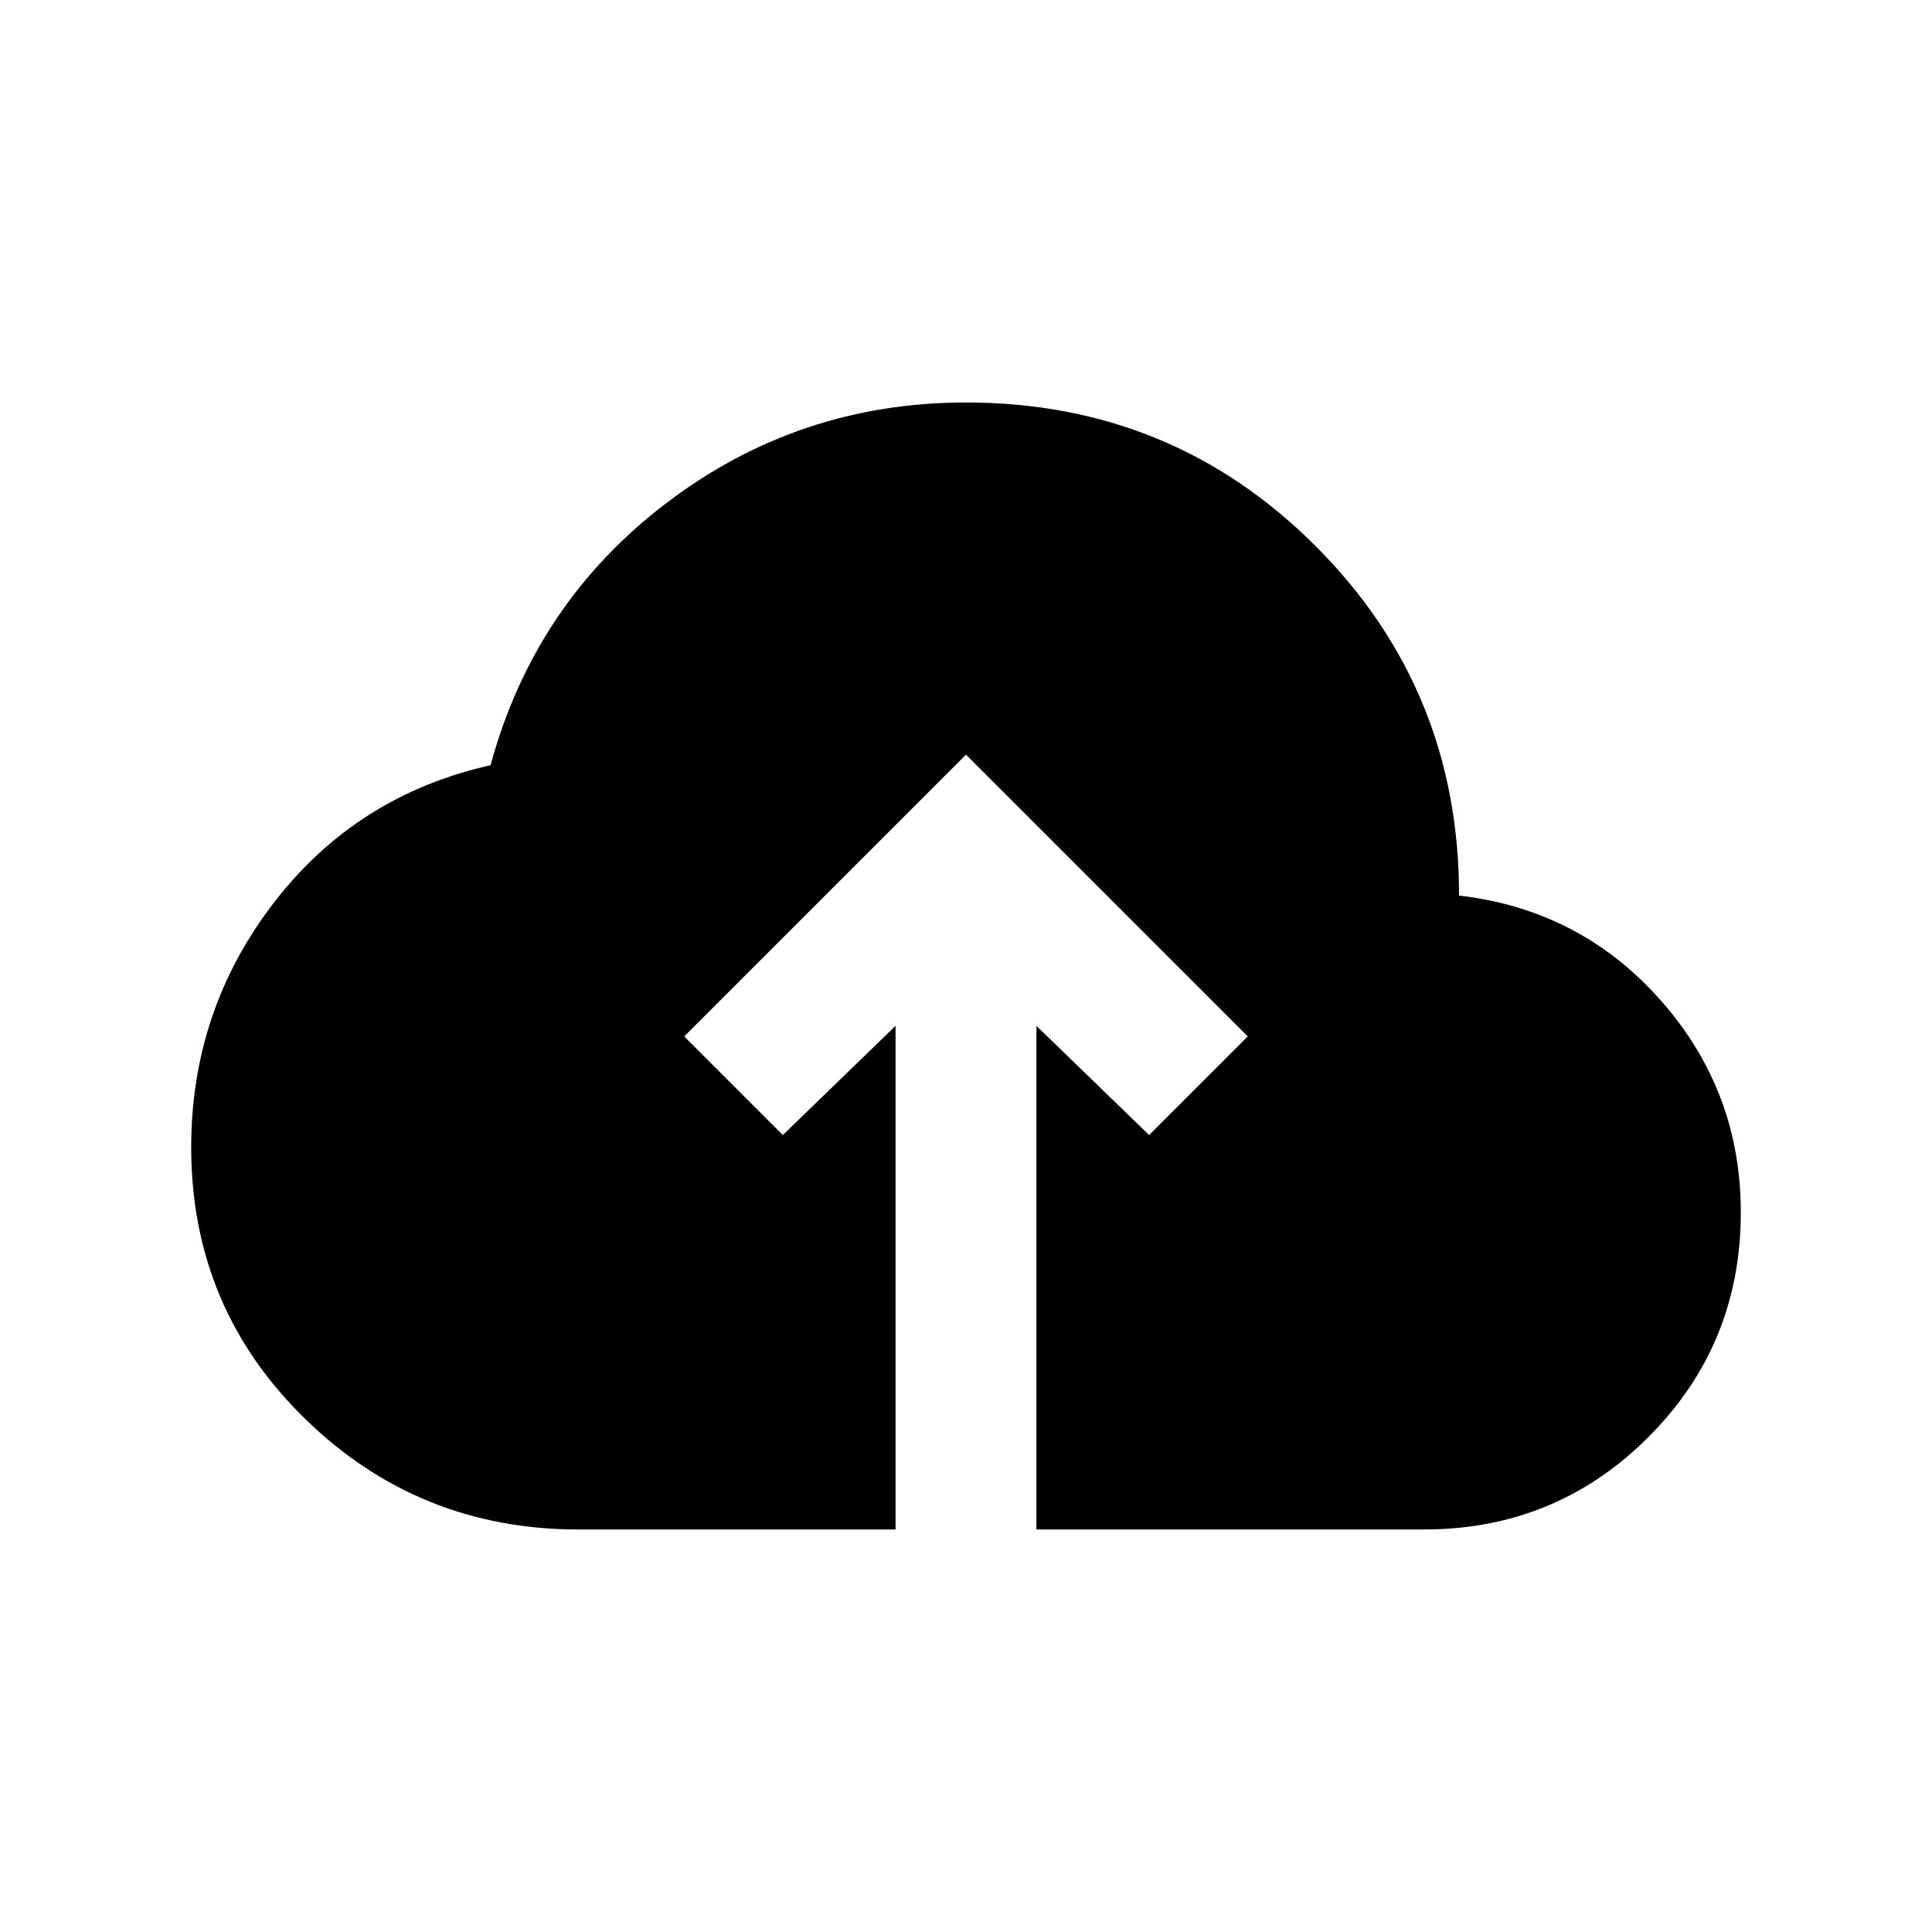 <svg fill="none" height="128" viewBox="0 0 128 128" width="128" xmlns="http://www.w3.org/2000/svg"><path d="m0 0h128v128h-128z" fill="#fff"/><path d="m59.333 101.333h-21c-7.078 0-13.124-2.45-18.139-7.35s-7.524-10.889-7.527-17.967c0-6.067 1.828-11.472 5.483-16.217 3.655-4.744 8.439-7.778 14.35-9.1 1.944-7.156 5.833-12.95 11.667-17.383 5.833-4.433 12.444-6.65 19.833-6.65 9.1 0 16.82 3.17 23.161 9.511 6.34 6.34 9.509 14.059 9.506 23.156 5.366.622 9.82 2.937 13.36 6.944 3.541 4.007 5.309 8.693 5.306 14.056 0 5.833-2.041 10.793-6.122 14.877-4.082 4.085-9.041 6.125-14.878 6.122h-25.667v-33.366l7.467 7.233 6.533-6.533-18.667-18.667-18.667 18.667 6.533 6.533 7.467-7.233z" fill="#000"/></svg>